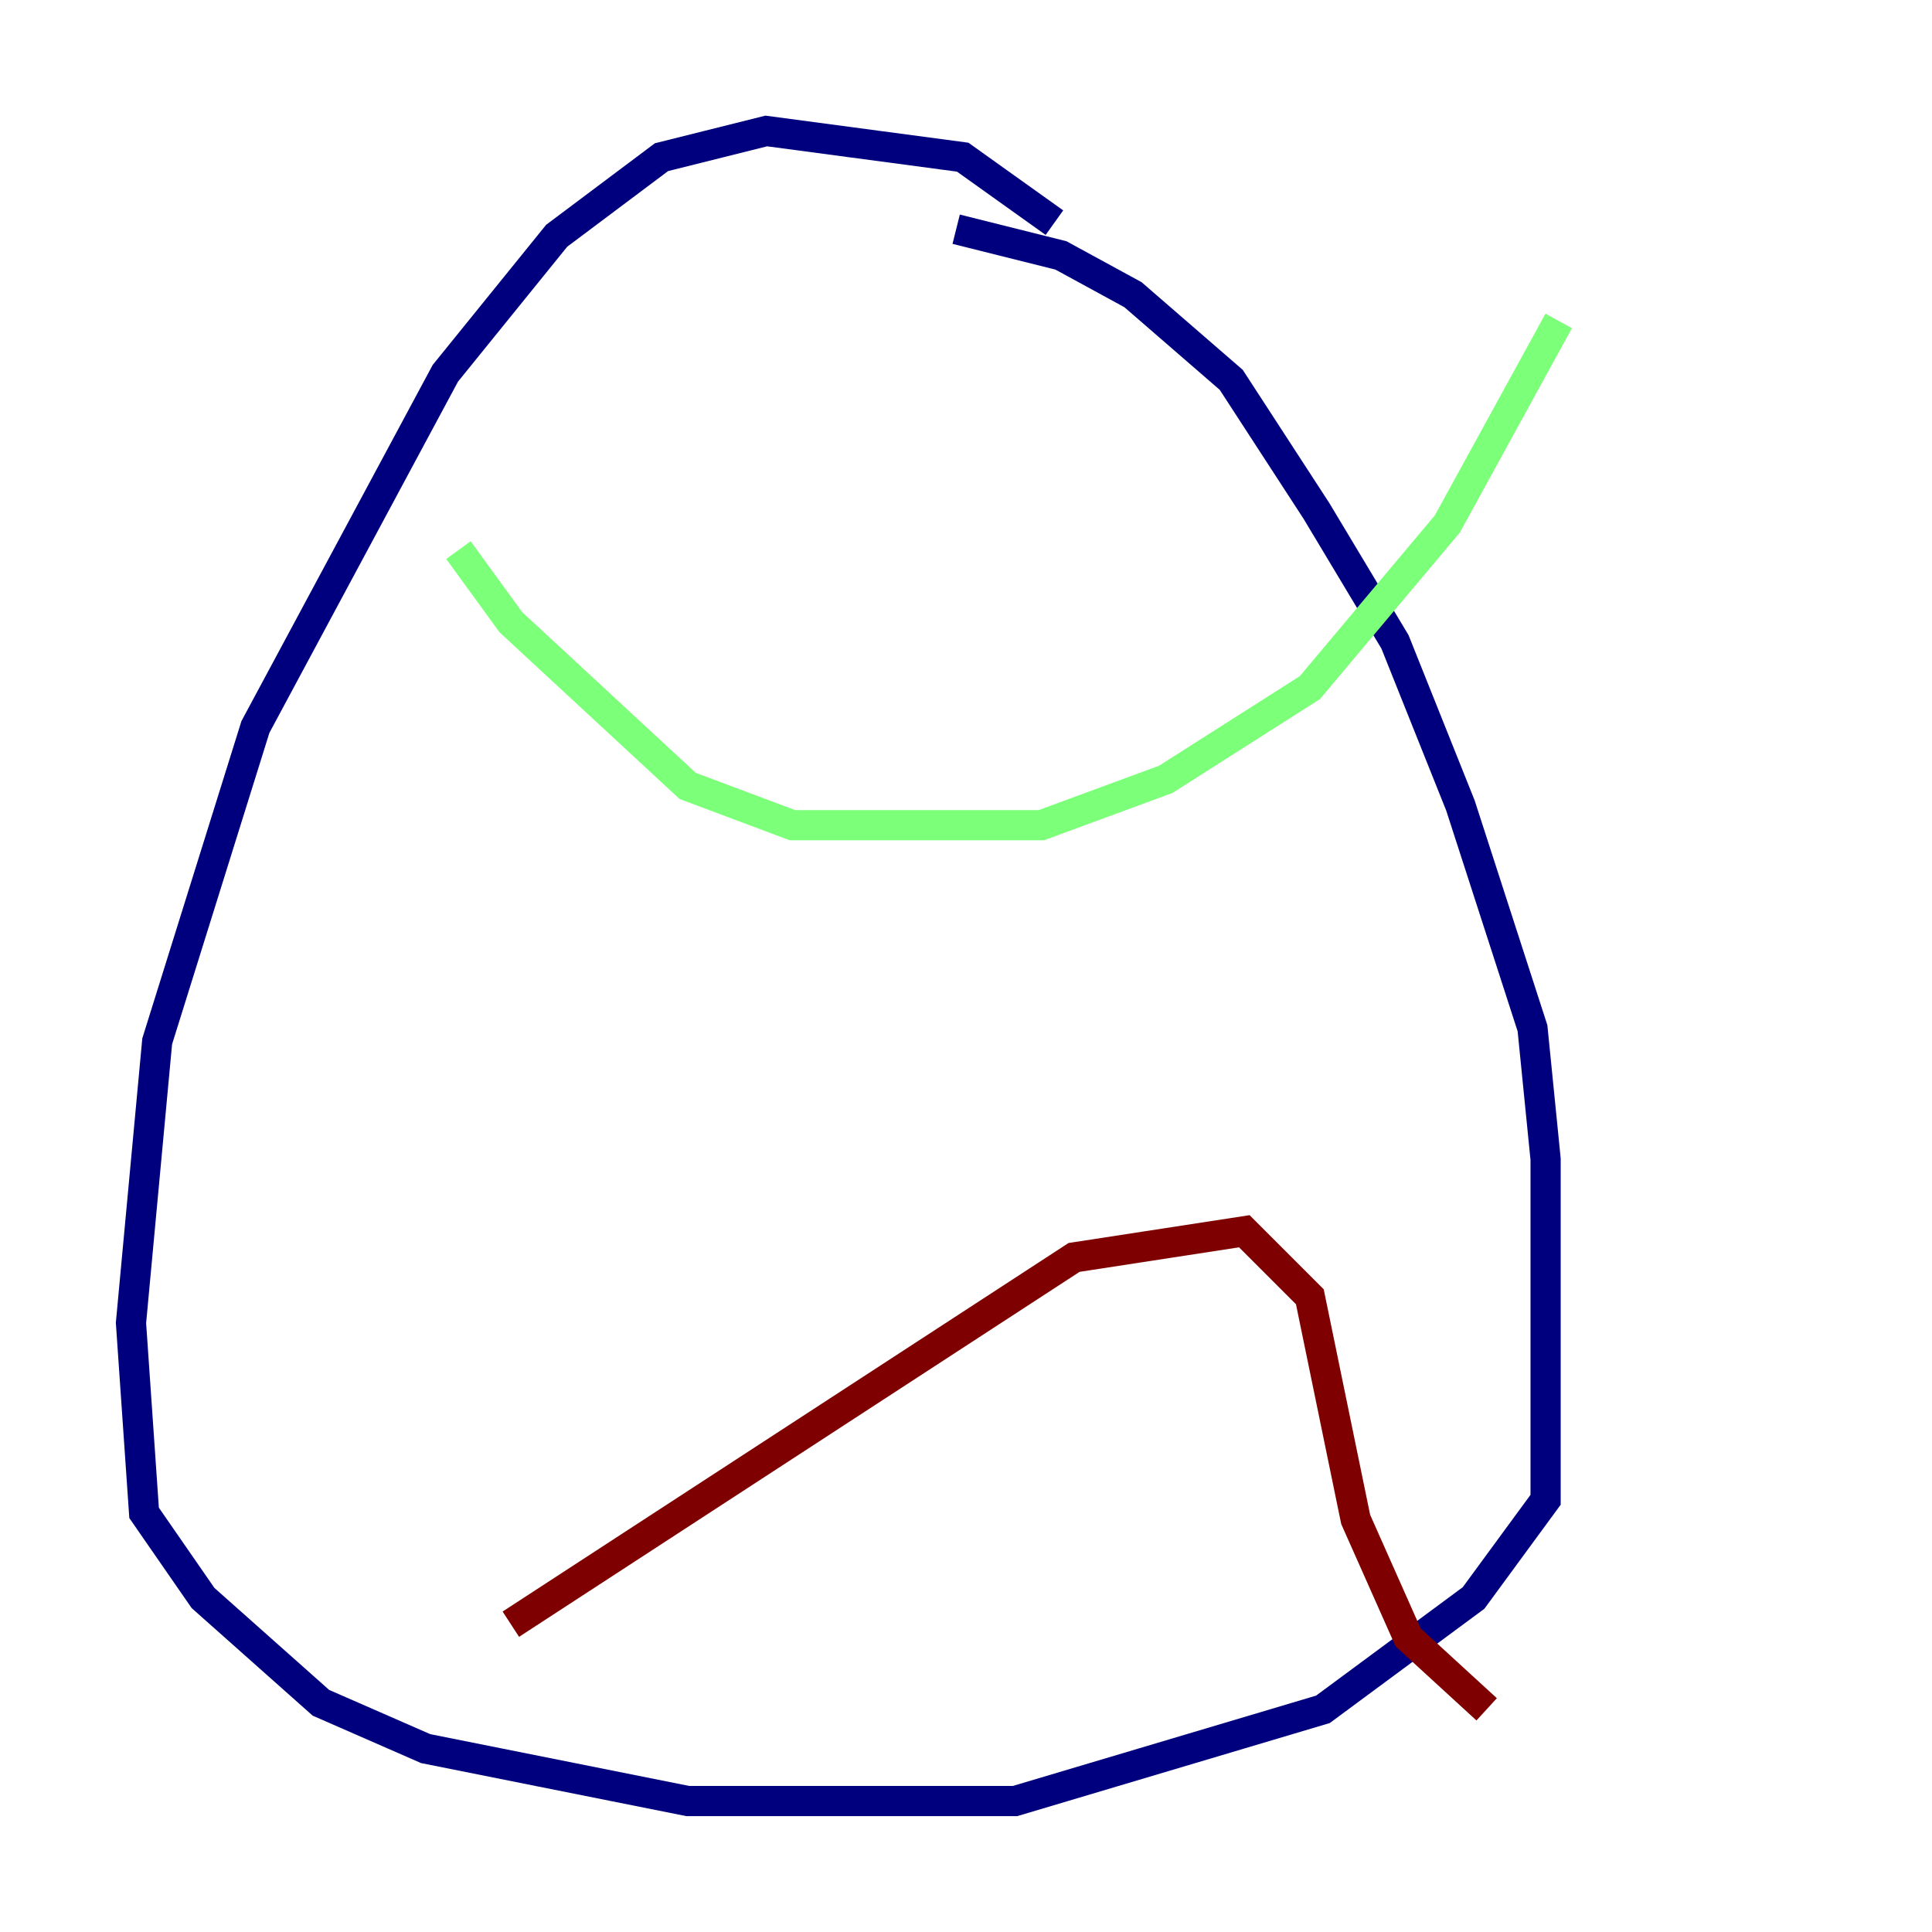 <?xml version="1.0" encoding="utf-8" ?>
<svg baseProfile="tiny" height="128" version="1.2" viewBox="0,0,128,128" width="128" xmlns="http://www.w3.org/2000/svg" xmlns:ev="http://www.w3.org/2001/xml-events" xmlns:xlink="http://www.w3.org/1999/xlink"><defs /><polyline fill="none" points="69.858,14.752 63.783,10.414 50.766,8.678 43.824,10.414 36.881,15.62 29.505,24.732 16.922,48.163 10.414,68.99 8.678,87.647 9.546,100.231 13.451,105.871 21.261,112.814 28.203,115.851 45.559,119.322 67.254,119.322 87.647,113.248 97.627,105.871 102.4,99.363 102.4,76.8 101.532,68.122 96.759,53.37 92.42,42.522 87.214,33.844 81.573,25.166 75.064,19.525 70.291,16.922 63.349,15.186" stroke="#00007f" stroke-width="2" /><polyline fill="none" points="30.373,36.447 33.844,41.22 45.559,52.068 52.502,54.671 68.99,54.671 77.234,51.634 86.78,45.559 95.891,34.712 103.268,21.261" stroke="#7cff79" stroke-width="2" /><polyline fill="none" points="33.844,107.607 71.159,83.308 82.441,81.573 86.78,85.912 89.817,100.664 93.288,108.475 98.495,113.248" stroke="#7f0000" stroke-width="2" /></svg>